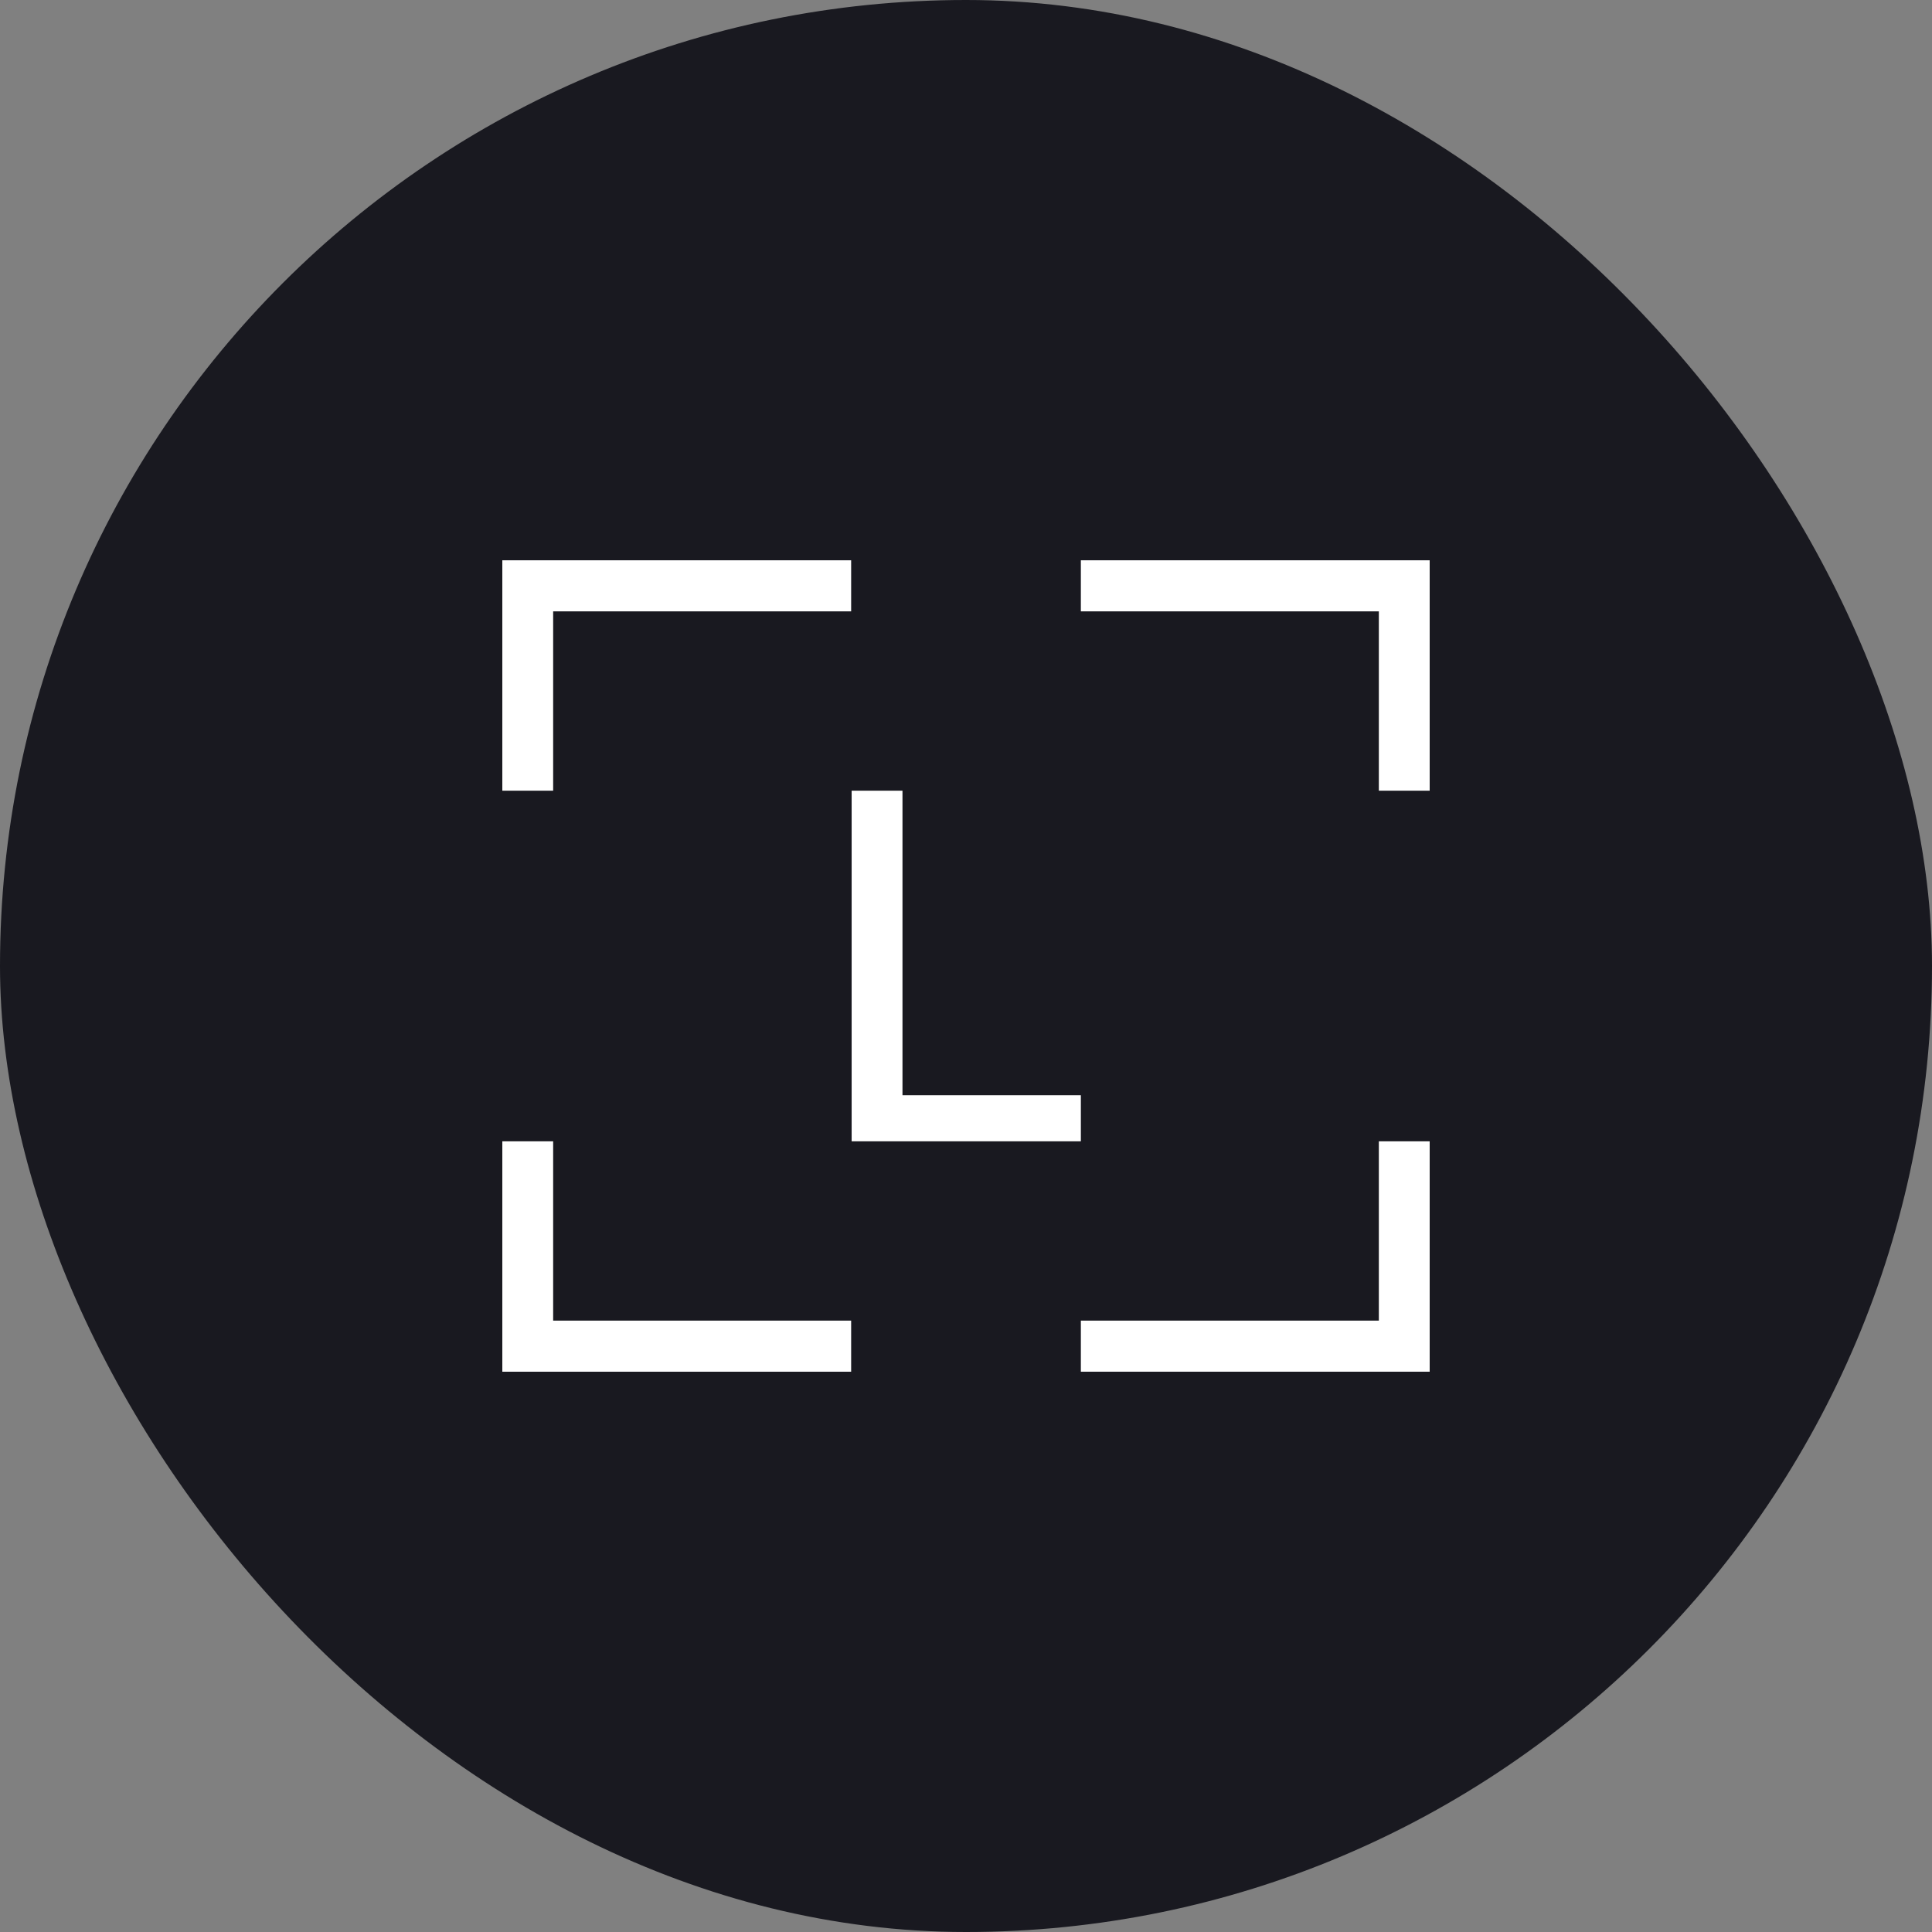 <svg width="100" height="100" viewBox="0 0 100 100" fill="none" xmlns="http://www.w3.org/2000/svg">
<rect x="0" y="0" width="100" height="100" fill="#808080" stroke="none"/>
<rect width="100" height="100" rx="50" fill="#191920"/>
<g clip-path="url(#clip0_5758_12280)">
<path d="M26 59.074V71H44.055V68.355H28.631V59.074H26ZM71.369 59.074V68.355H55.945V70.999H74V59.074H71.369ZM44.081 40.926V59.074H55.945V56.689H46.712V40.926H44.081ZM26 29V40.926H28.631V31.644H44.055V29H26ZM55.945 29V31.644H71.369V40.926H74V29H55.945Z" fill="white"/>
</g>
<defs>
<clipPath id="clip0_5758_12280">
<rect width="48" height="42" fill="white" transform="translate(26 29)"/>
</clipPath>
</defs>
</svg>
